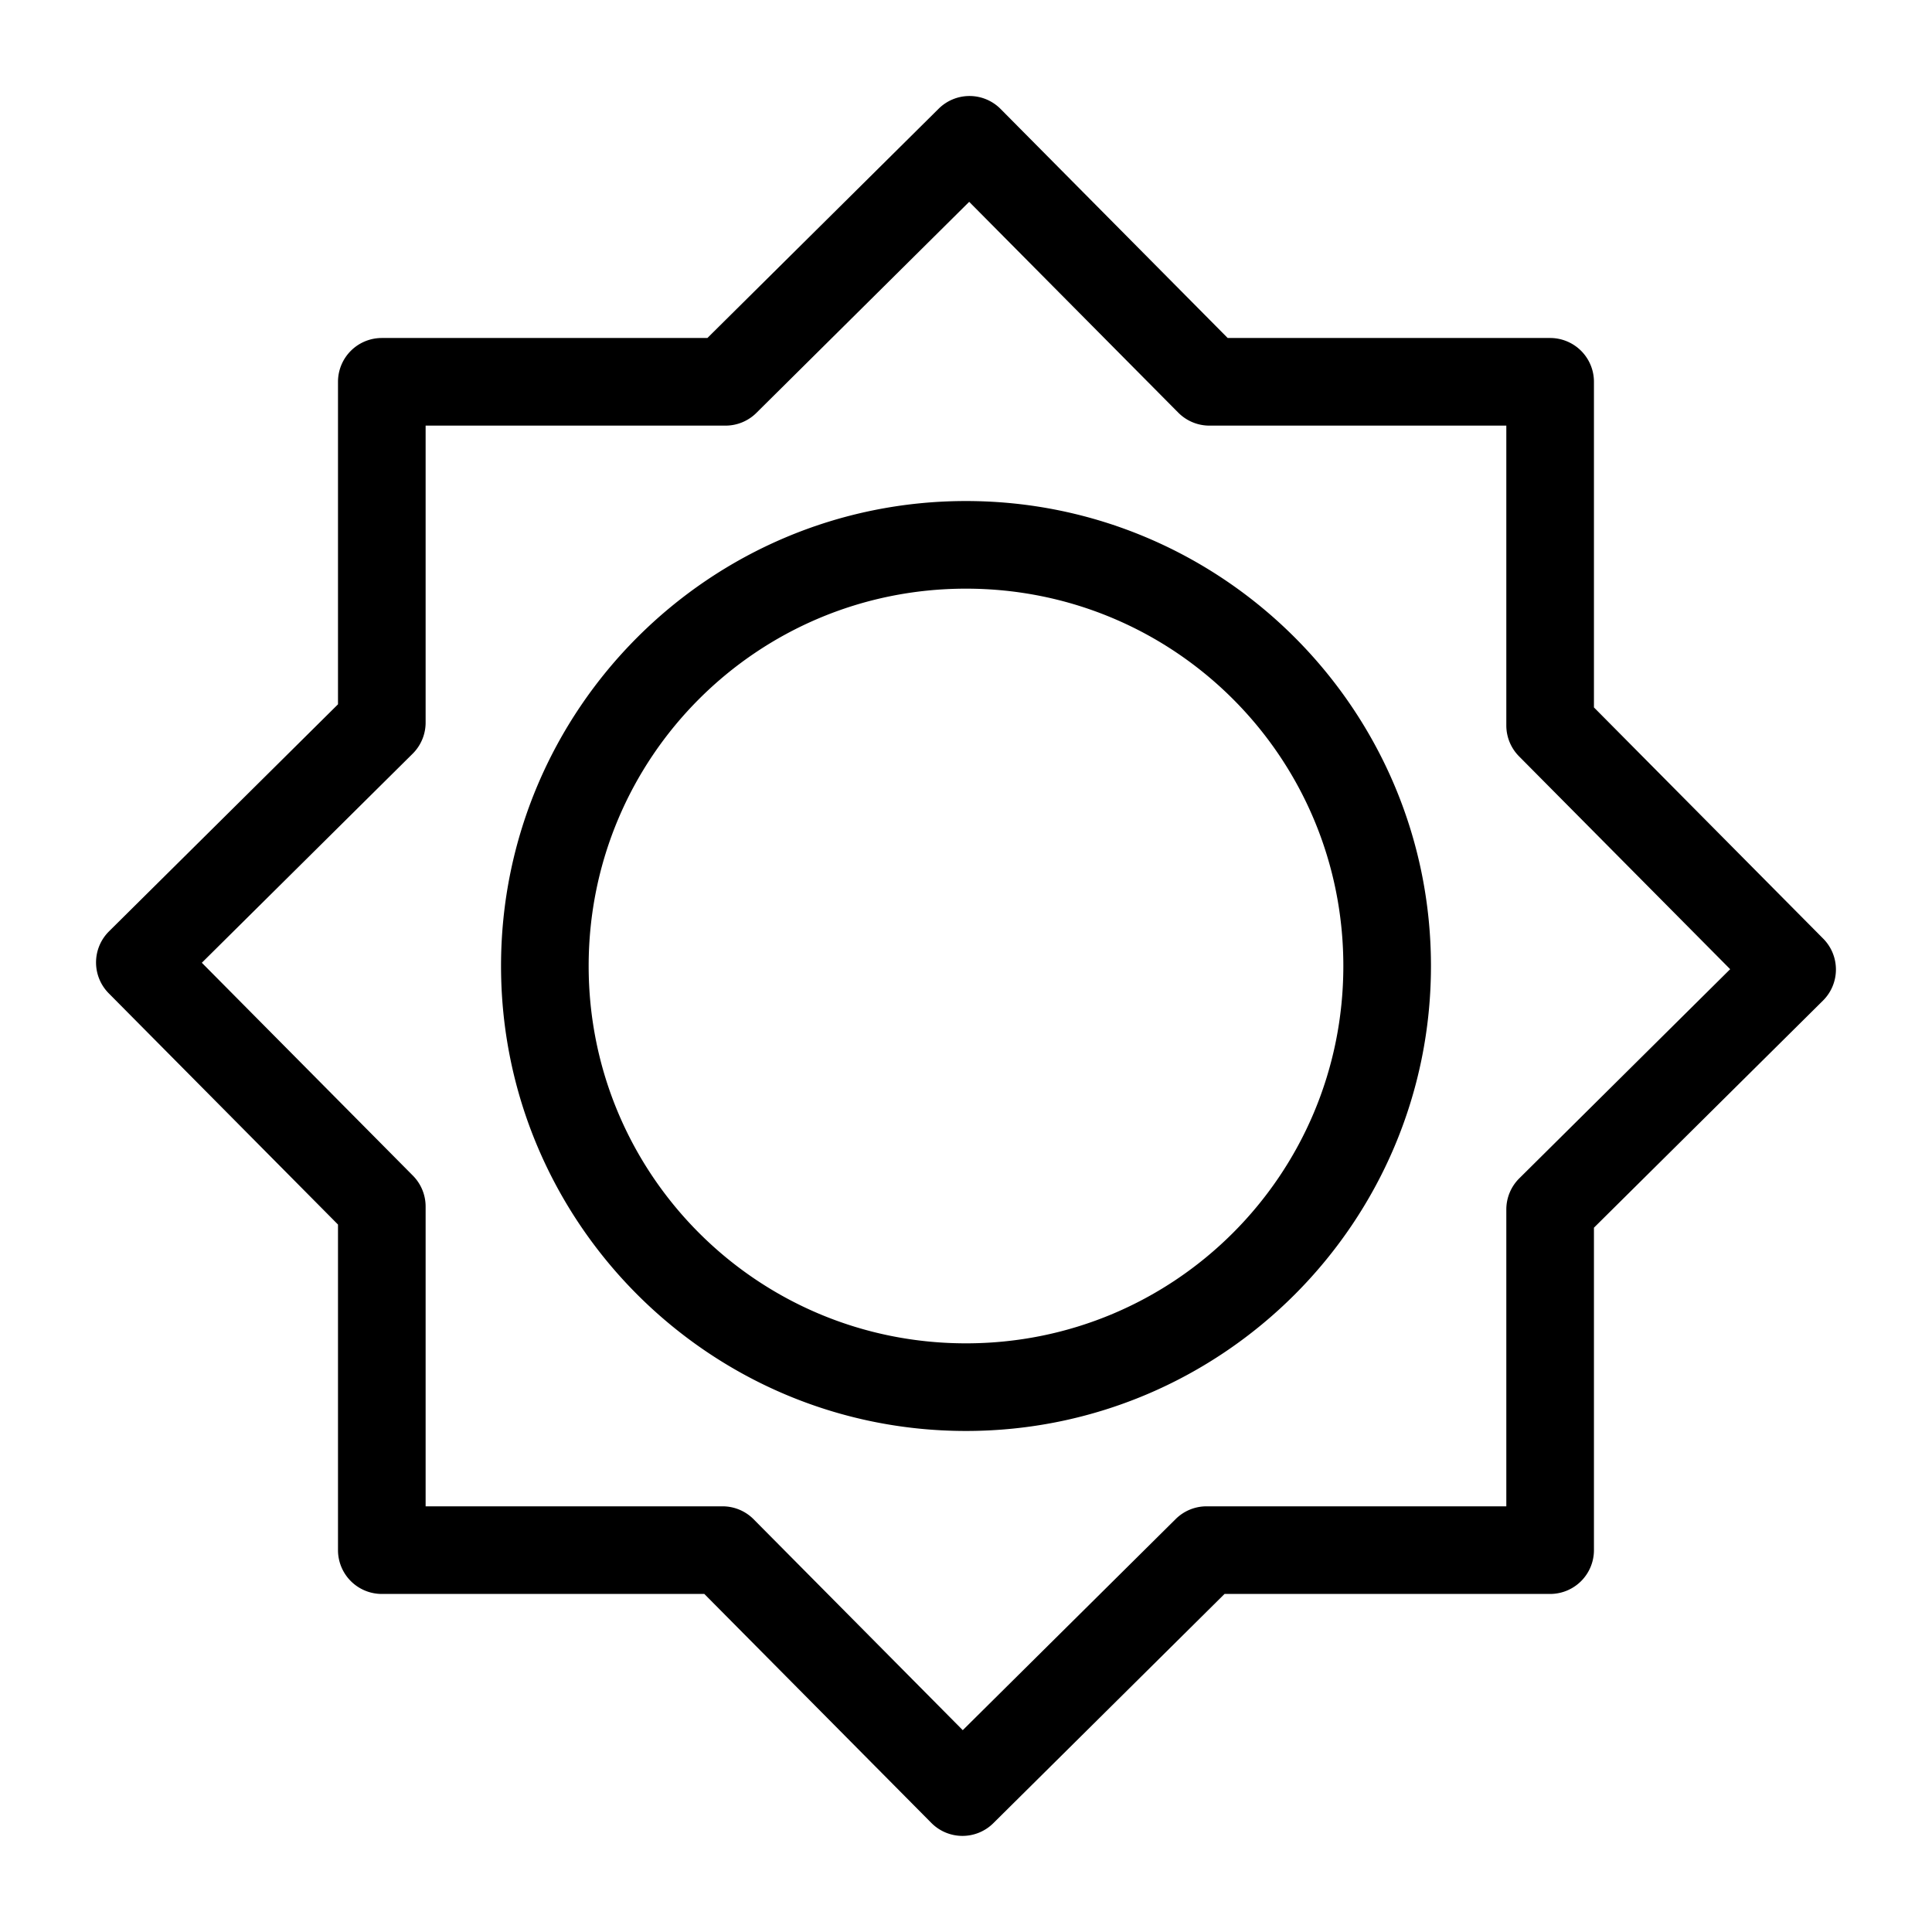 <?xml version="1.0" encoding="UTF-8" standalone="no"?>
<!-- Created with Inkscape (http://www.inkscape.org/) -->

<svg
   width="250"
   height="250"
   viewBox="0 0 66.146 66.146"
   version="1.1"
   id="svg1"
   xmlns="http://www.w3.org/2000/svg"
   xmlns:svg="http://www.w3.org/2000/svg">
  <defs
     id="defs1" />
  <path
     id="path2"
     style="baseline-shift:baseline;display:inline;overflow:visible;opacity:1;vector-effect:none;fill:#000000;stroke:#000000;stroke-linecap:square;stroke-linejoin:round;stroke-miterlimit:0;paint-order:markers fill stroke;enable-background:accumulate;stop-color:#000000;stop-opacity:1"
     d="m 33.072,17.654 c -8.504,0 -15.418,6.914 -15.418,15.418 0,8.504 6.914,15.42 15.418,15.42 8.504,0 15.42,-6.916 15.42,-15.42 0,-8.504 -6.916,-15.418 -15.42,-15.418 z m 0,2 c 7.423,0 13.42,5.995 13.42,13.418 0,7.423 -5.997,13.42 -13.42,13.42 -7.423,0 -13.418,-5.997 -13.418,-13.42 0,-7.423 5.995,-13.418 13.418,-13.418 z M 33.197,3.787 a 1,1 0 0 0 -0.709,0.291 l -8.063,7.994 H 13.072 a 1,1 0 0 0 -1,1 v 11.25 l -7.988,7.92 a 1,1 0 0 0 -0.006,1.414 L 12.072,41.719 v 11.353 a 1,1 0 0 0 1,1 h 11.25 l 7.92,7.988 a 1,1 0 0 0 1.414,0.006 L 41.719,54.072 h 11.353 a 1,1 0 0 0 1,-1 V 41.824 l 7.988,-7.92 a 1,1 0 0 0 0.006,-1.416 L 54.072,24.426 V 13.072 A 1,1 0 0 0 53.072,12.072 H 41.824 L 33.904,4.084 A 1,1 0 0 0 33.197,3.787 Z m -0.012,2.416 7.512,7.574 a 1,1 0 0 0 0.711,0.295 H 52.072 V 24.838 a 1,1 0 0 0 0.291,0.705 l 7.58,7.642 -7.574,7.512 a 1,1 0 0 0 -0.297,0.711 V 52.072 H 41.307 a 1,1 0 0 0 -0.703,0.291 L 32.959,59.943 25.449,52.369 A 1,1 0 0 0 24.738,52.072 H 14.072 V 41.307 A 1,1 0 0 0 13.783,40.604 L 6.203,32.959 13.777,25.449 a 1,1 0 0 0 0.295,-0.711 V 14.072 H 24.838 a 1,1 0 0 0 0.705,-0.289 z" />
</svg>
